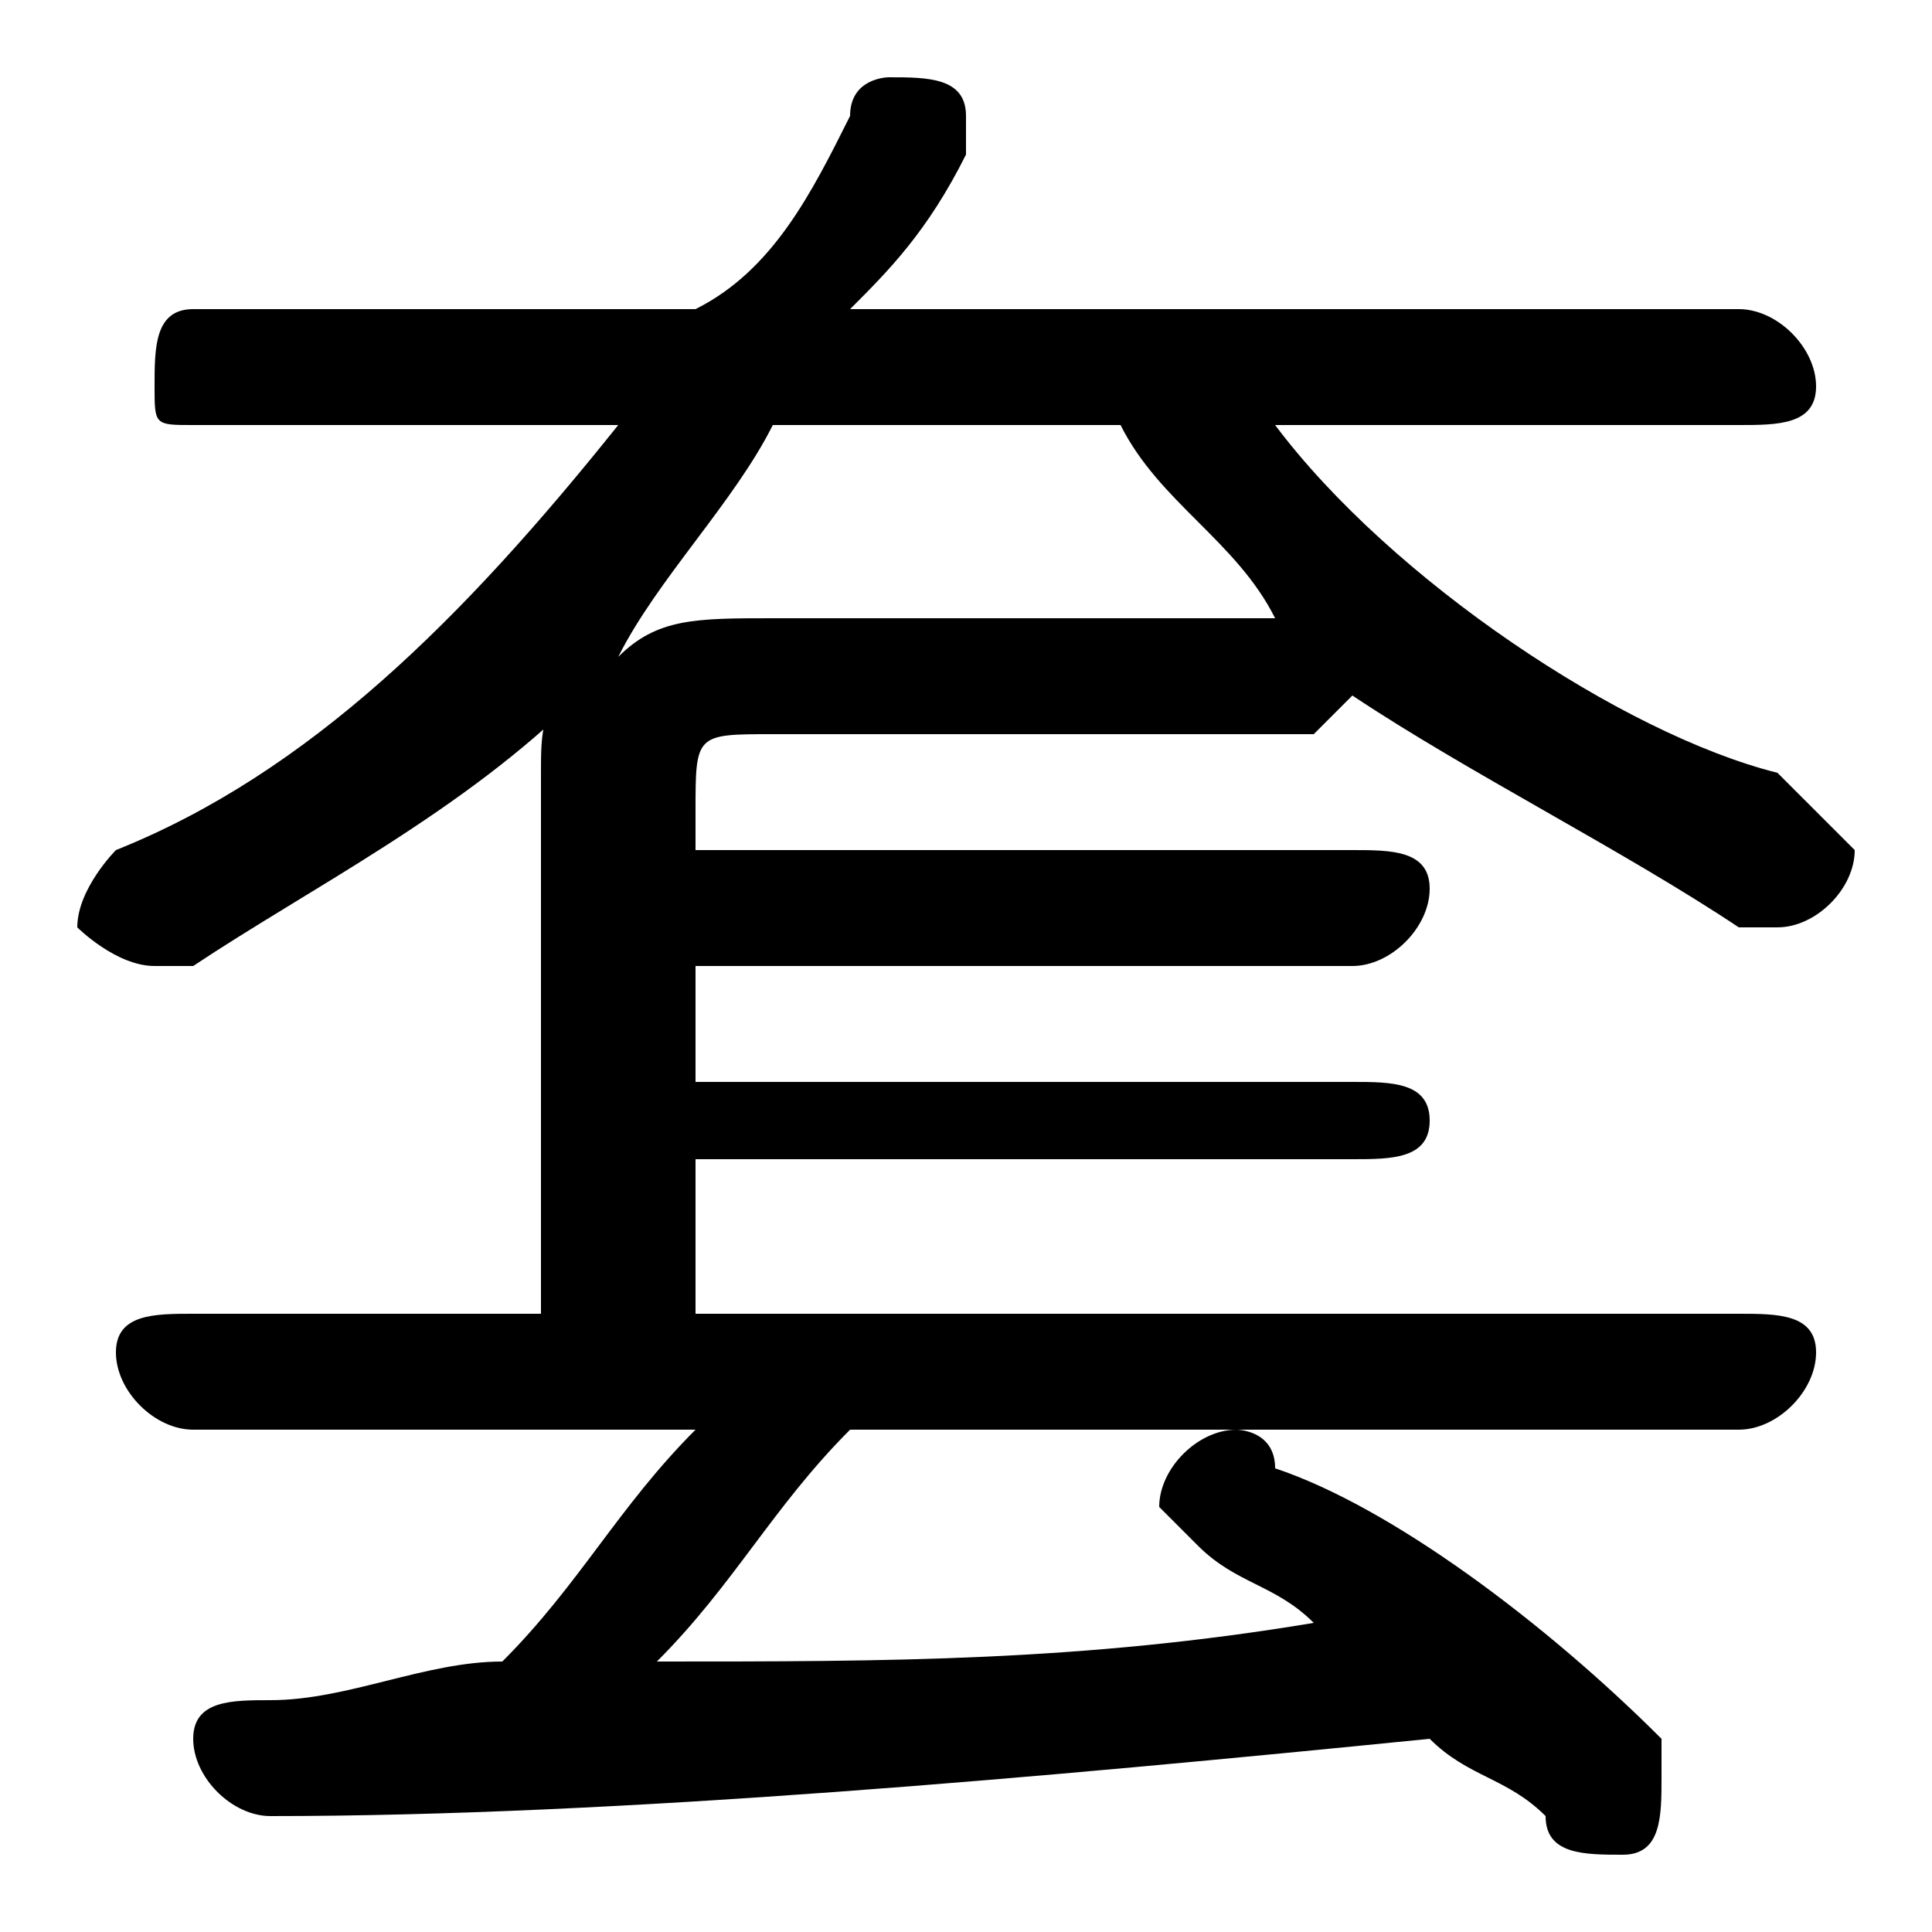 <svg xmlns="http://www.w3.org/2000/svg" viewBox="0 -44.0 50.0 50.0">
    <rect x="0" y="-44.0" width="50.0" height="50.0" fill="#808080" stroke="none"/>
    <g transform="scale(1, -1)">
        <!-- ボディの枠 -->
        <rect x="0" y="-6.0" width="50.0" height="50.0"
            stroke="white" fill="white"/>
        <!-- グリフ座標系の原点 -->
        <circle cx="0" cy="0" r="5" fill="white"/>
        <!-- グリフのアウトライン -->
        <g style="fill:black;stroke:#000000;stroke-width:0;stroke-linecap:round;stroke-linejoin:round;">
        <path d="M 18.0 7.0 C 16.0 5.0 15.0 3.0 13.0 1.0 C 11.0 1.0 9.0 0.0 7.0 0.0 C 6.0 0.0 5.0 -0.0 5.0 -1.0 C 5.0 -2.0 6.0 -3.0 7.0 -3.0 C 16.0 -3.0 27.0 -2.0 37.0 -1.0 C 38.0 -2.0 39.0 -2.0 40.0 -3.0 C 40.0 -4.0 41.0 -4.0 42.0 -4.0 C 43.0 -4.0 43.0 -3.0 43.0 -2.0 C 43.0 -2.0 43.0 -1.0 43.0 -1.0 C 40.0 2.0 36.0 5.0 33.0 6.0 C 33.0 7.0 32.0 7.0 32.0 7.0 C 31.0 7.0 30.0 6.0 30.0 5.0 C 30.0 5.0 31.0 4.0 31.0 4.0 C 32.0 3.0 33.0 3.0 34.0 2.0 C 28.0 1.0 23.0 1.0 17.0 1.0 C 19.0 3.0 20.0 5.0 22.0 7.0 L 45.0 7.0 C 46.0 7.0 47.0 8.0 47.0 9.0 C 47.0 10.0 46.0 10.0 45.0 10.0 L 18.0 10.0 L 18.0 14.0 L 35.0 14.0 C 36.0 14.0 37.0 14.0 37.0 15.0 C 37.0 16.0 36.0 16.0 35.0 16.0 L 18.0 16.0 L 18.0 19.0 L 35.0 19.0 C 36.0 19.0 37.0 20.0 37.0 21.0 C 37.0 22.0 36.0 22.0 35.0 22.0 L 18.0 22.0 L 18.0 23.0 C 18.0 25.0 18.0 25.0 20.0 25.0 L 34.0 25.0 C 34.0 25.0 35.0 26.0 35.0 26.0 C 38.0 24.0 42.0 22.0 45.0 20.0 C 45.0 20.0 46.0 20.0 46.0 20.0 C 47.0 20.0 48.0 21.0 48.0 22.0 C 48.0 22.0 47.0 23.0 46.0 24.0 C 42.0 25.0 36.0 29.0 33.0 33.0 L 45.0 33.0 C 46.0 33.0 47.0 33.0 47.0 34.0 C 47.0 35.0 46.0 36.0 45.0 36.0 L 22.0 36.0 C 23.0 37.0 24.0 38.0 25.0 40.0 C 25.0 40.0 25.0 40.0 25.0 41.0 C 25.0 42.0 24.0 42.0 23.0 42.0 C 23.0 42.0 22.0 42.0 22.0 41.0 C 21.0 39.0 20.0 37.0 18.0 36.0 L 5.0 36.0 C 4.0 36.0 4.0 35.0 4.0 34.0 C 4.0 33.0 4.0 33.0 5.0 33.0 L 16.0 33.0 C 12.0 28.0 8.0 24.0 3.0 22.0 C 3.0 22.0 2.0 21.0 2.0 20.0 C 2.0 20.0 3.0 19.0 4.0 19.0 C 4.0 19.0 4.0 19.0 5.0 19.0 C 8.0 21.0 12.0 23.0 15.0 26.0 C 14.0 26.0 14.0 25.0 14.0 24.0 L 14.0 10.0 L 5.0 10.0 C 4.0 10.0 3.0 10.0 3.0 9.0 C 3.0 8.0 4.0 7.0 5.0 7.0 Z M 29.0 33.0 C 30.0 31.0 32.0 30.0 33.0 28.0 L 20.0 28.0 C 18.0 28.0 17.0 28.0 16.0 27.0 C 17.0 29.0 19.0 31.0 20.0 33.0 Z"/>
    </g>
    </g>
</svg>
